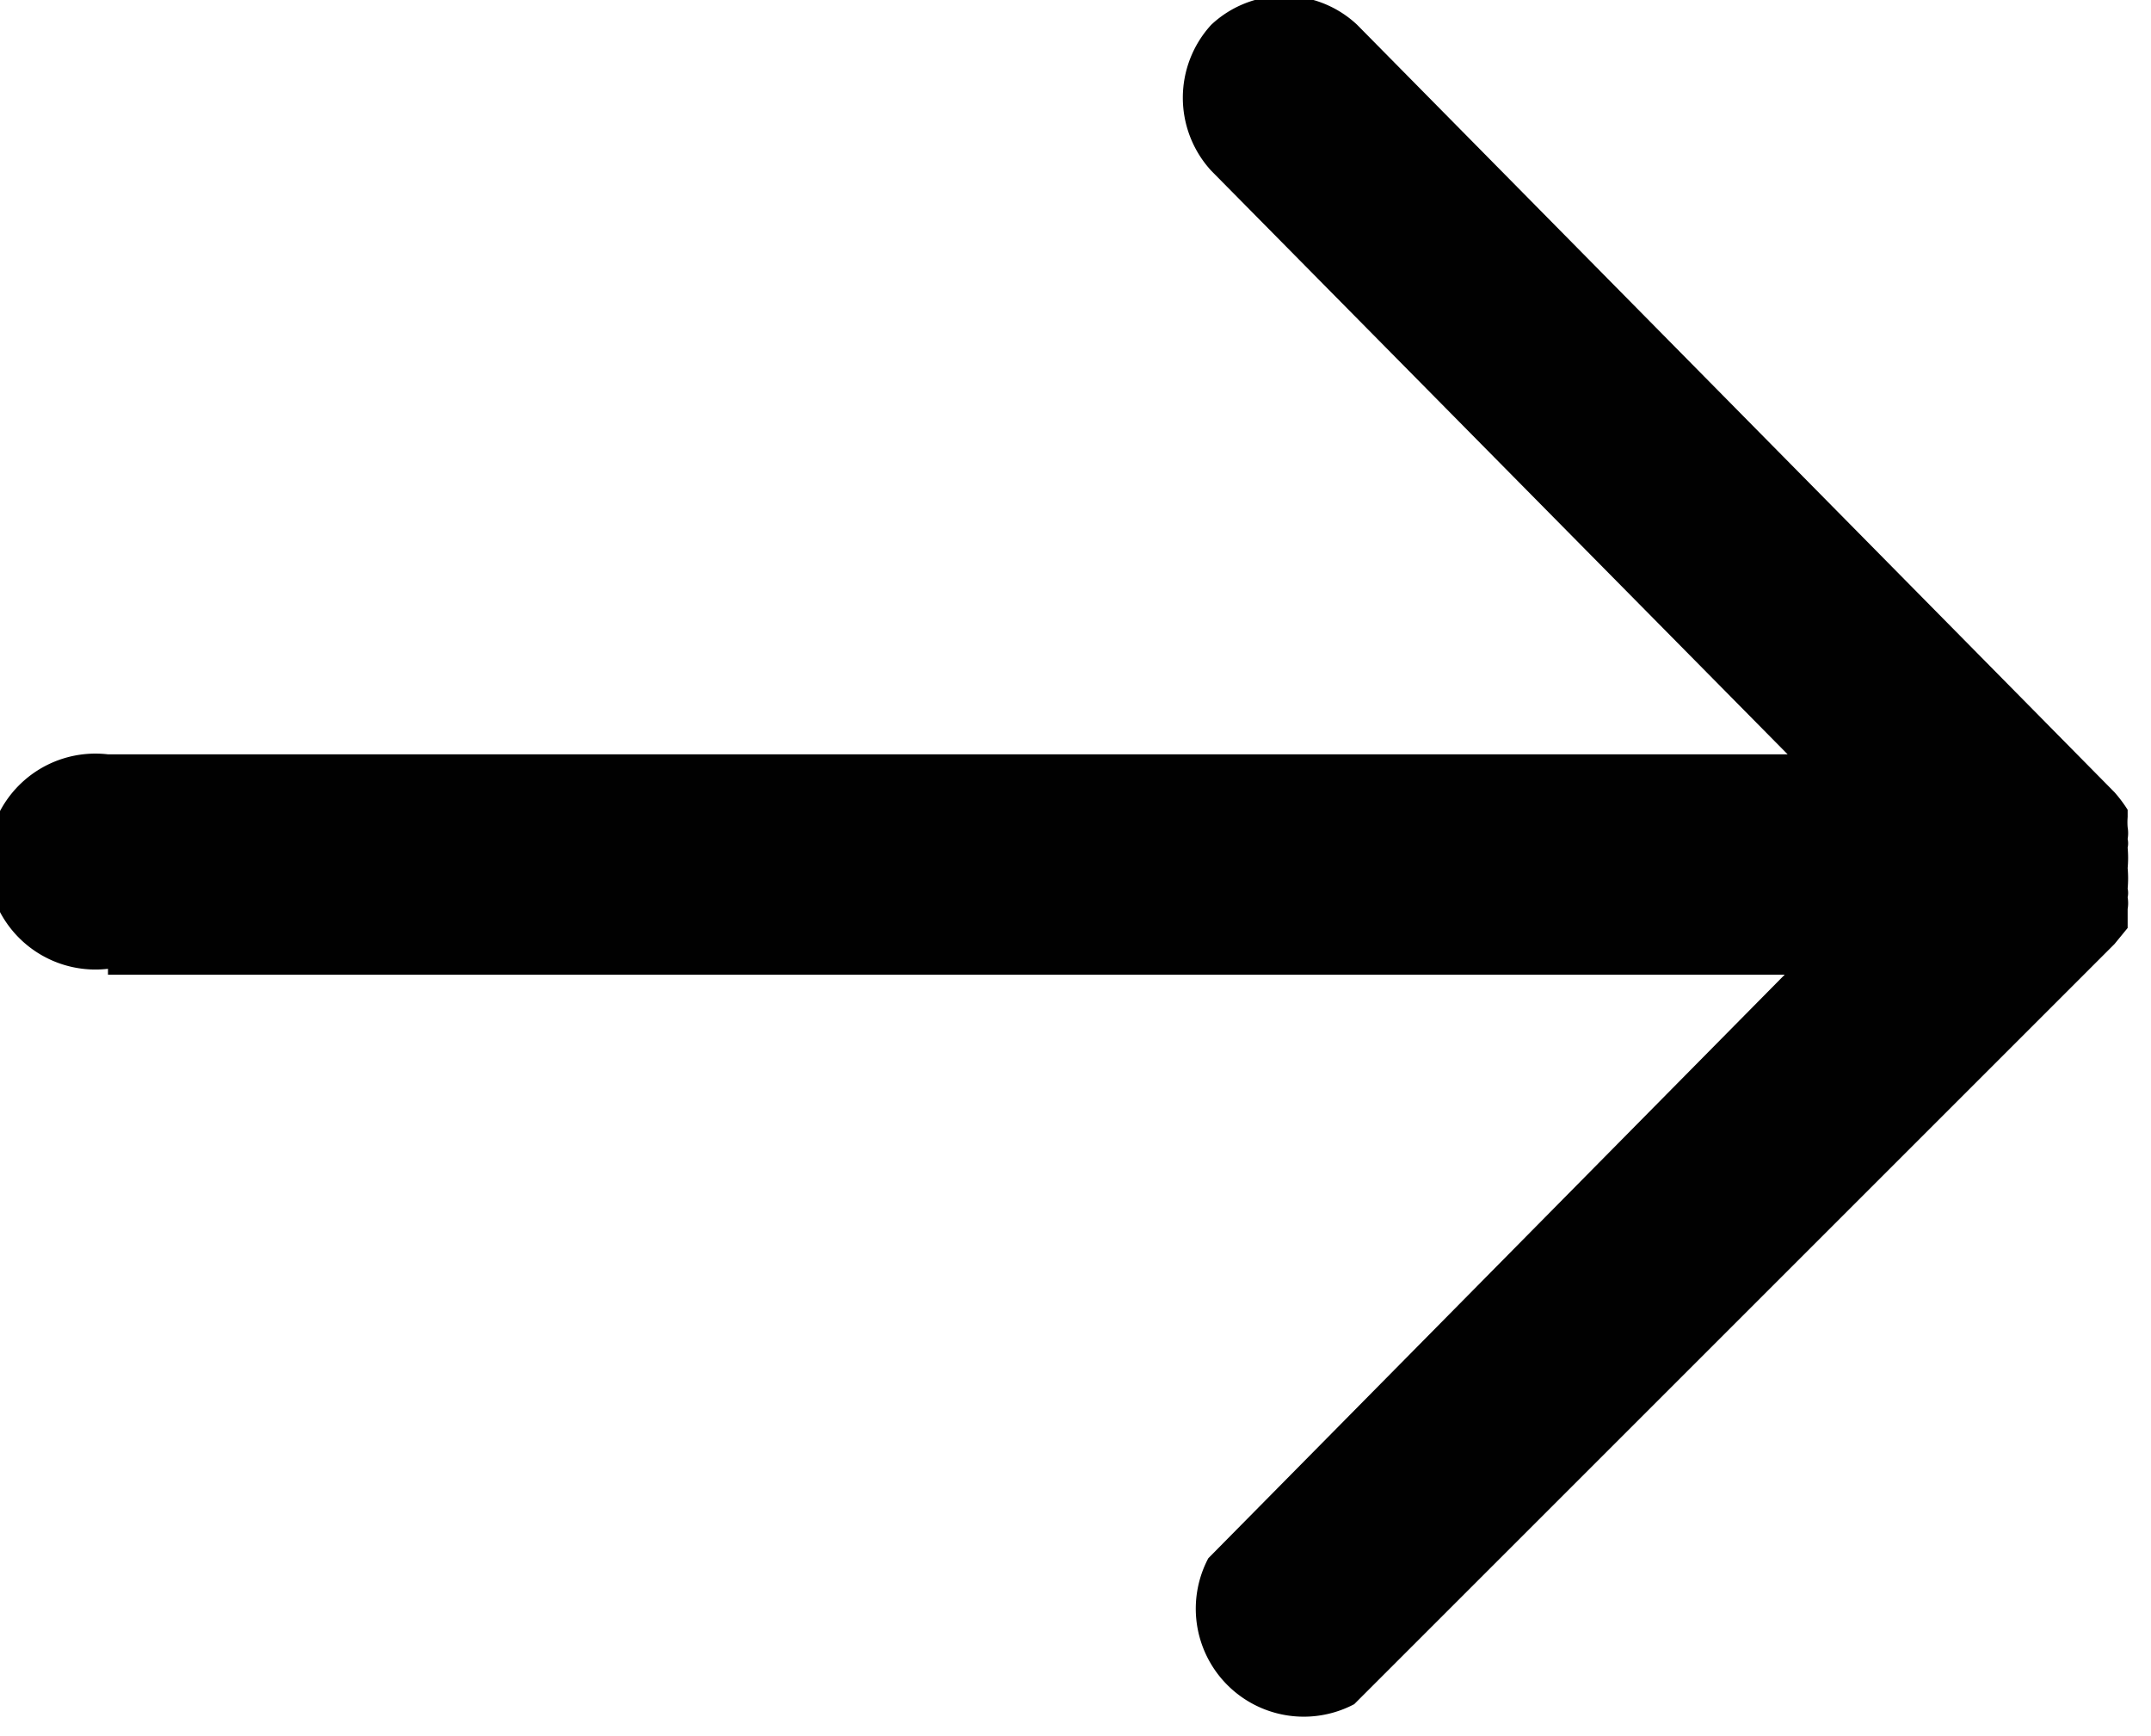 <svg id="Слой_1" data-name="Слой 1" xmlns="http://www.w3.org/2000/svg" viewBox="0 0 14.74 11.9"><defs><style>.cls-1{fill:#010101;}</style></defs><path class="cls-1" d="M291.44,421.51h11.49l-3.95,4a.74.74,0,0,0,1,1l5.21-5.21h0l.09-.11,0-.06,0-.07a.24.24,0,0,0,0-.08.14.14,0,0,0,0-.06.78.78,0,0,0,0-.14h0a.78.78,0,0,0,0-.14.14.14,0,0,0,0-.06.24.24,0,0,0,0-.08.43.43,0,0,1,0-.07l0-.05a.94.94,0,0,0-.09-.12L300,415a.73.73,0,0,0-1,0,.74.74,0,0,0,0,1l3.95,4H291.44a.74.74,0,1,0,0,1.47Z" transform="translate(-290.7 -414.83)"/></svg>